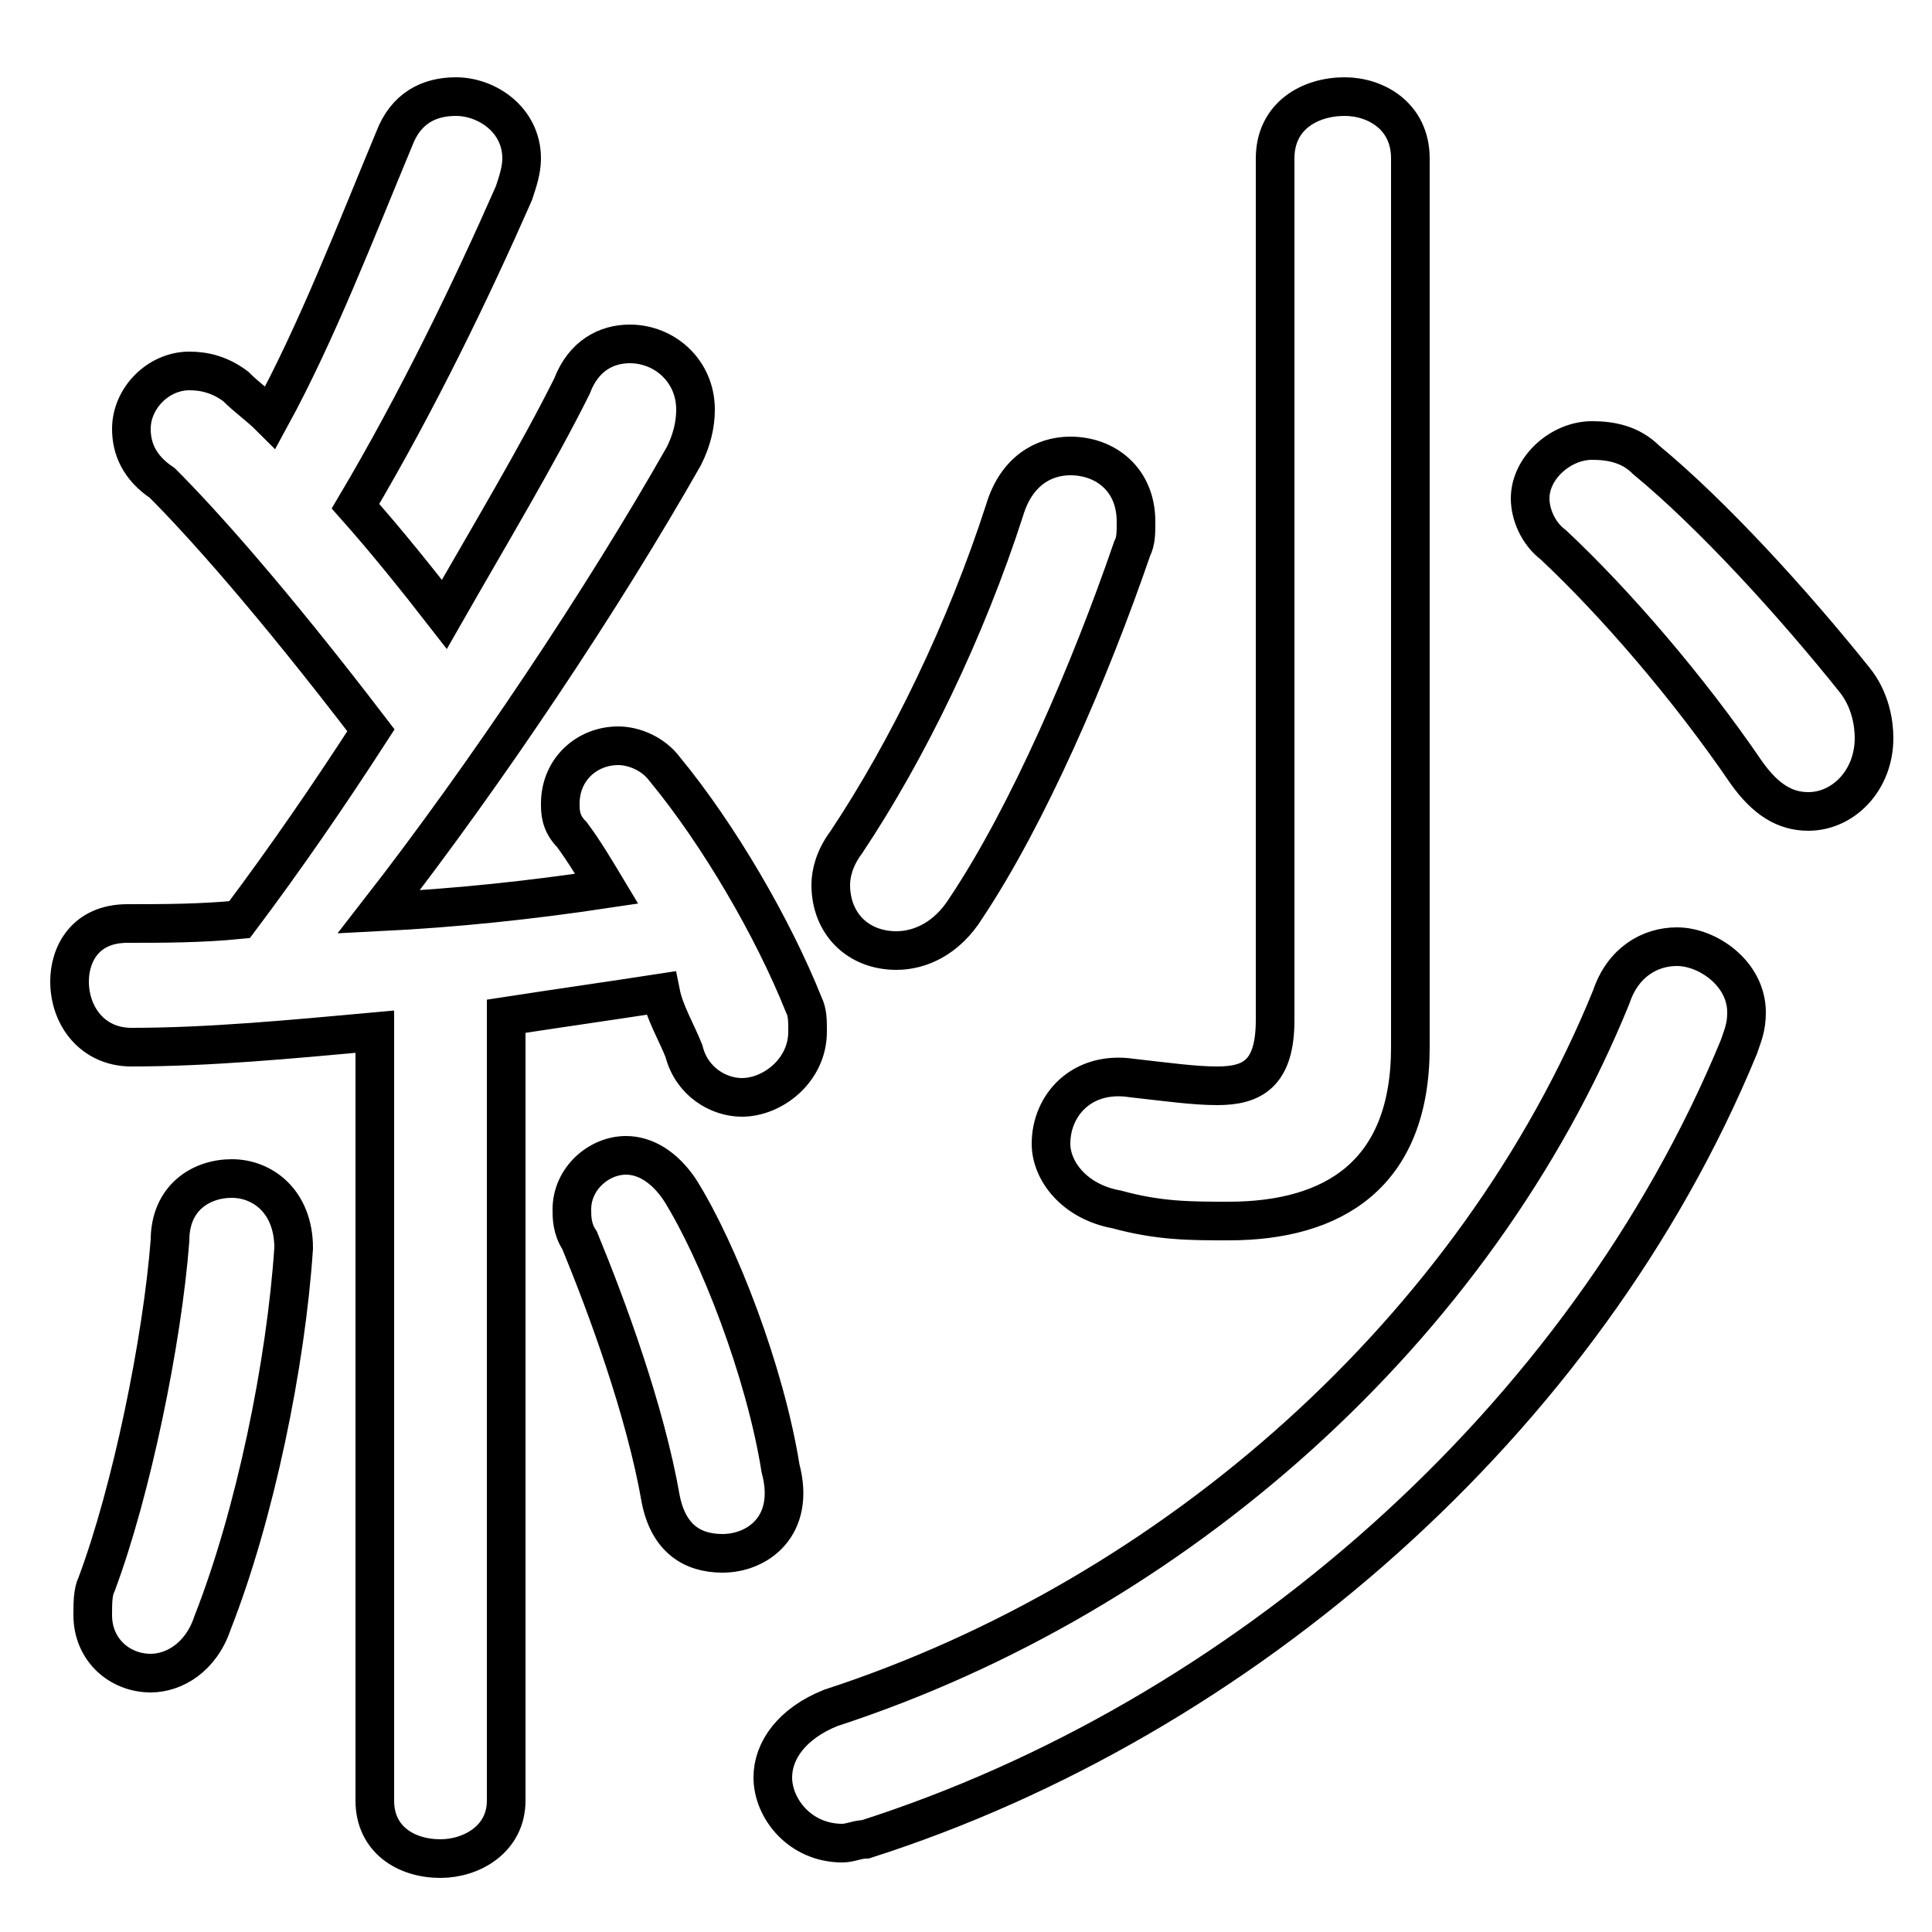 <svg xmlns="http://www.w3.org/2000/svg" viewBox="0 -44.0 50.0 50.0">
    <rect x="0" y="-44.0" width="50.0" height="50.0" fill="#808080" stroke="none"/>
    <g transform="scale(1, -1)">
        <!-- ボディの枠 -->
        <rect x="0" y="-6.0" width="50.0" height="50.0"
            stroke="white" fill="white"/>
        <!-- グリフ座標系の原点 -->
        <circle cx="0" cy="0" r="5" fill="white"/>
        <!-- グリフのアウトライン -->
        <g style="fill:none;stroke:#000000;stroke-width:1;">
<path d="M 41.7 18.2 C 38.2 9.6 30.4 2.7 21.5 -0.2 C 20.5 -0.6 20.0 -1.3 20.0 -2.0 C 20.0 -2.8 20.7 -3.7 21.8 -3.7 C 22.0 -3.7 22.2 -3.6 22.4 -3.6 C 32.1 -0.5 41.0 7.2 45.0 16.9 C 45.1 17.2 45.2 17.4 45.2 17.8 C 45.2 18.8 44.2 19.5 43.4 19.5 C 42.7 19.5 42.0 19.1 41.7 18.2 Z M 4.4 11.9 C 4.2 9.3 3.4 5.4 2.5 3.0 C 2.4 2.8 2.4 2.5 2.4 2.2 C 2.4 1.3 3.1 0.7 3.9 0.7 C 4.5 0.7 5.2 1.1 5.5 2.0 C 6.6 4.8 7.4 8.7 7.6 11.7 C 7.6 12.9 6.8 13.5 6.0 13.5 C 5.2 13.5 4.4 13.0 4.4 11.9 Z M 33.0 17.6 C 33.0 16.2 32.4 15.9 31.5 15.9 C 30.9 15.9 30.2 16.0 29.3 16.1 C 28.0 16.3 27.2 15.4 27.2 14.4 C 27.2 13.7 27.8 12.9 28.9 12.7 C 30.0 12.4 30.8 12.4 31.8 12.4 C 34.5 12.4 36.5 13.6 36.5 16.9 L 36.5 39.9 C 36.5 41.0 35.6 41.5 34.8 41.5 C 33.9 41.5 33.0 41.0 33.0 39.9 Z M 17.6 13.2 C 17.2 13.8 16.7 14.1 16.2 14.1 C 15.5 14.1 14.8 13.5 14.8 12.7 C 14.8 12.5 14.8 12.2 15.0 11.9 C 15.7 10.2 16.7 7.5 17.1 5.2 C 17.3 4.2 17.9 3.8 18.7 3.8 C 19.6 3.8 20.6 4.5 20.2 6.0 C 19.8 8.5 18.6 11.6 17.6 13.2 Z M 26.0 30.8 C 25.0 27.7 23.5 24.6 21.9 22.2 C 21.6 21.8 21.5 21.4 21.5 21.1 C 21.5 20.1 22.2 19.4 23.2 19.4 C 23.8 19.4 24.5 19.7 25.0 20.5 C 26.6 22.9 28.2 26.6 29.3 29.8 C 29.4 30.0 29.4 30.2 29.4 30.5 C 29.4 31.6 28.6 32.2 27.7 32.2 C 27.0 32.2 26.3 31.8 26.0 30.8 Z M 9.7 -2.6 C 9.7 -3.6 10.5 -4.1 11.4 -4.1 C 12.2 -4.1 13.1 -3.6 13.1 -2.6 L 13.1 17.7 C 14.4 17.9 15.8 18.1 17.1 18.3 C 17.2 17.8 17.5 17.3 17.7 16.8 C 17.9 16.0 18.6 15.6 19.2 15.6 C 20.0 15.6 20.9 16.3 20.9 17.3 C 20.9 17.6 20.9 17.8 20.8 18.0 C 20.0 20.0 18.6 22.4 17.2 24.1 C 16.9 24.5 16.4 24.7 16.0 24.7 C 15.2 24.7 14.5 24.1 14.5 23.2 C 14.5 23.0 14.5 22.7 14.8 22.4 C 15.1 22.0 15.4 21.5 15.7 21.0 C 13.7 20.7 11.8 20.5 9.8 20.4 C 12.6 24.0 15.6 28.5 17.7 32.2 C 17.9 32.6 18.0 33.0 18.0 33.4 C 18.0 34.4 17.2 35.1 16.3 35.1 C 15.7 35.1 15.1 34.8 14.8 34.0 C 13.9 32.2 12.7 30.2 11.5 28.1 C 10.8 29.0 10.0 30.0 9.2 30.9 C 10.8 33.6 12.2 36.5 13.3 39.0 C 13.4 39.3 13.5 39.6 13.5 39.9 C 13.5 40.9 12.6 41.5 11.8 41.5 C 11.1 41.5 10.5 41.2 10.2 40.4 C 9.2 38.0 8.2 35.4 7.0 33.2 C 6.7 33.5 6.4 33.7 6.1 34.0 C 5.7 34.3 5.3 34.4 4.9 34.4 C 4.1 34.4 3.4 33.7 3.4 32.9 C 3.4 32.4 3.6 31.9 4.2 31.5 C 5.2 30.5 7.0 28.5 9.6 25.1 C 8.5 23.4 7.4 21.8 6.2 20.2 C 5.2 20.1 4.2 20.1 3.3 20.1 C 2.2 20.1 1.8 19.3 1.8 18.6 C 1.8 17.7 2.4 16.9 3.4 16.9 C 5.4 16.9 7.5 17.1 9.7 17.3 Z M 42.6 32.1 C 42.2 32.5 41.7 32.6 41.2 32.6 C 40.4 32.6 39.6 31.9 39.6 31.1 C 39.6 30.7 39.8 30.2 40.2 29.9 C 41.8 28.4 43.7 26.2 45.2 24.0 C 45.7 23.3 46.2 23.0 46.8 23.0 C 47.7 23.0 48.5 23.8 48.5 24.9 C 48.5 25.3 48.4 25.9 48.0 26.4 C 46.4 28.4 44.3 30.7 42.6 32.1 Z"/>
</g>
</g>
</svg>